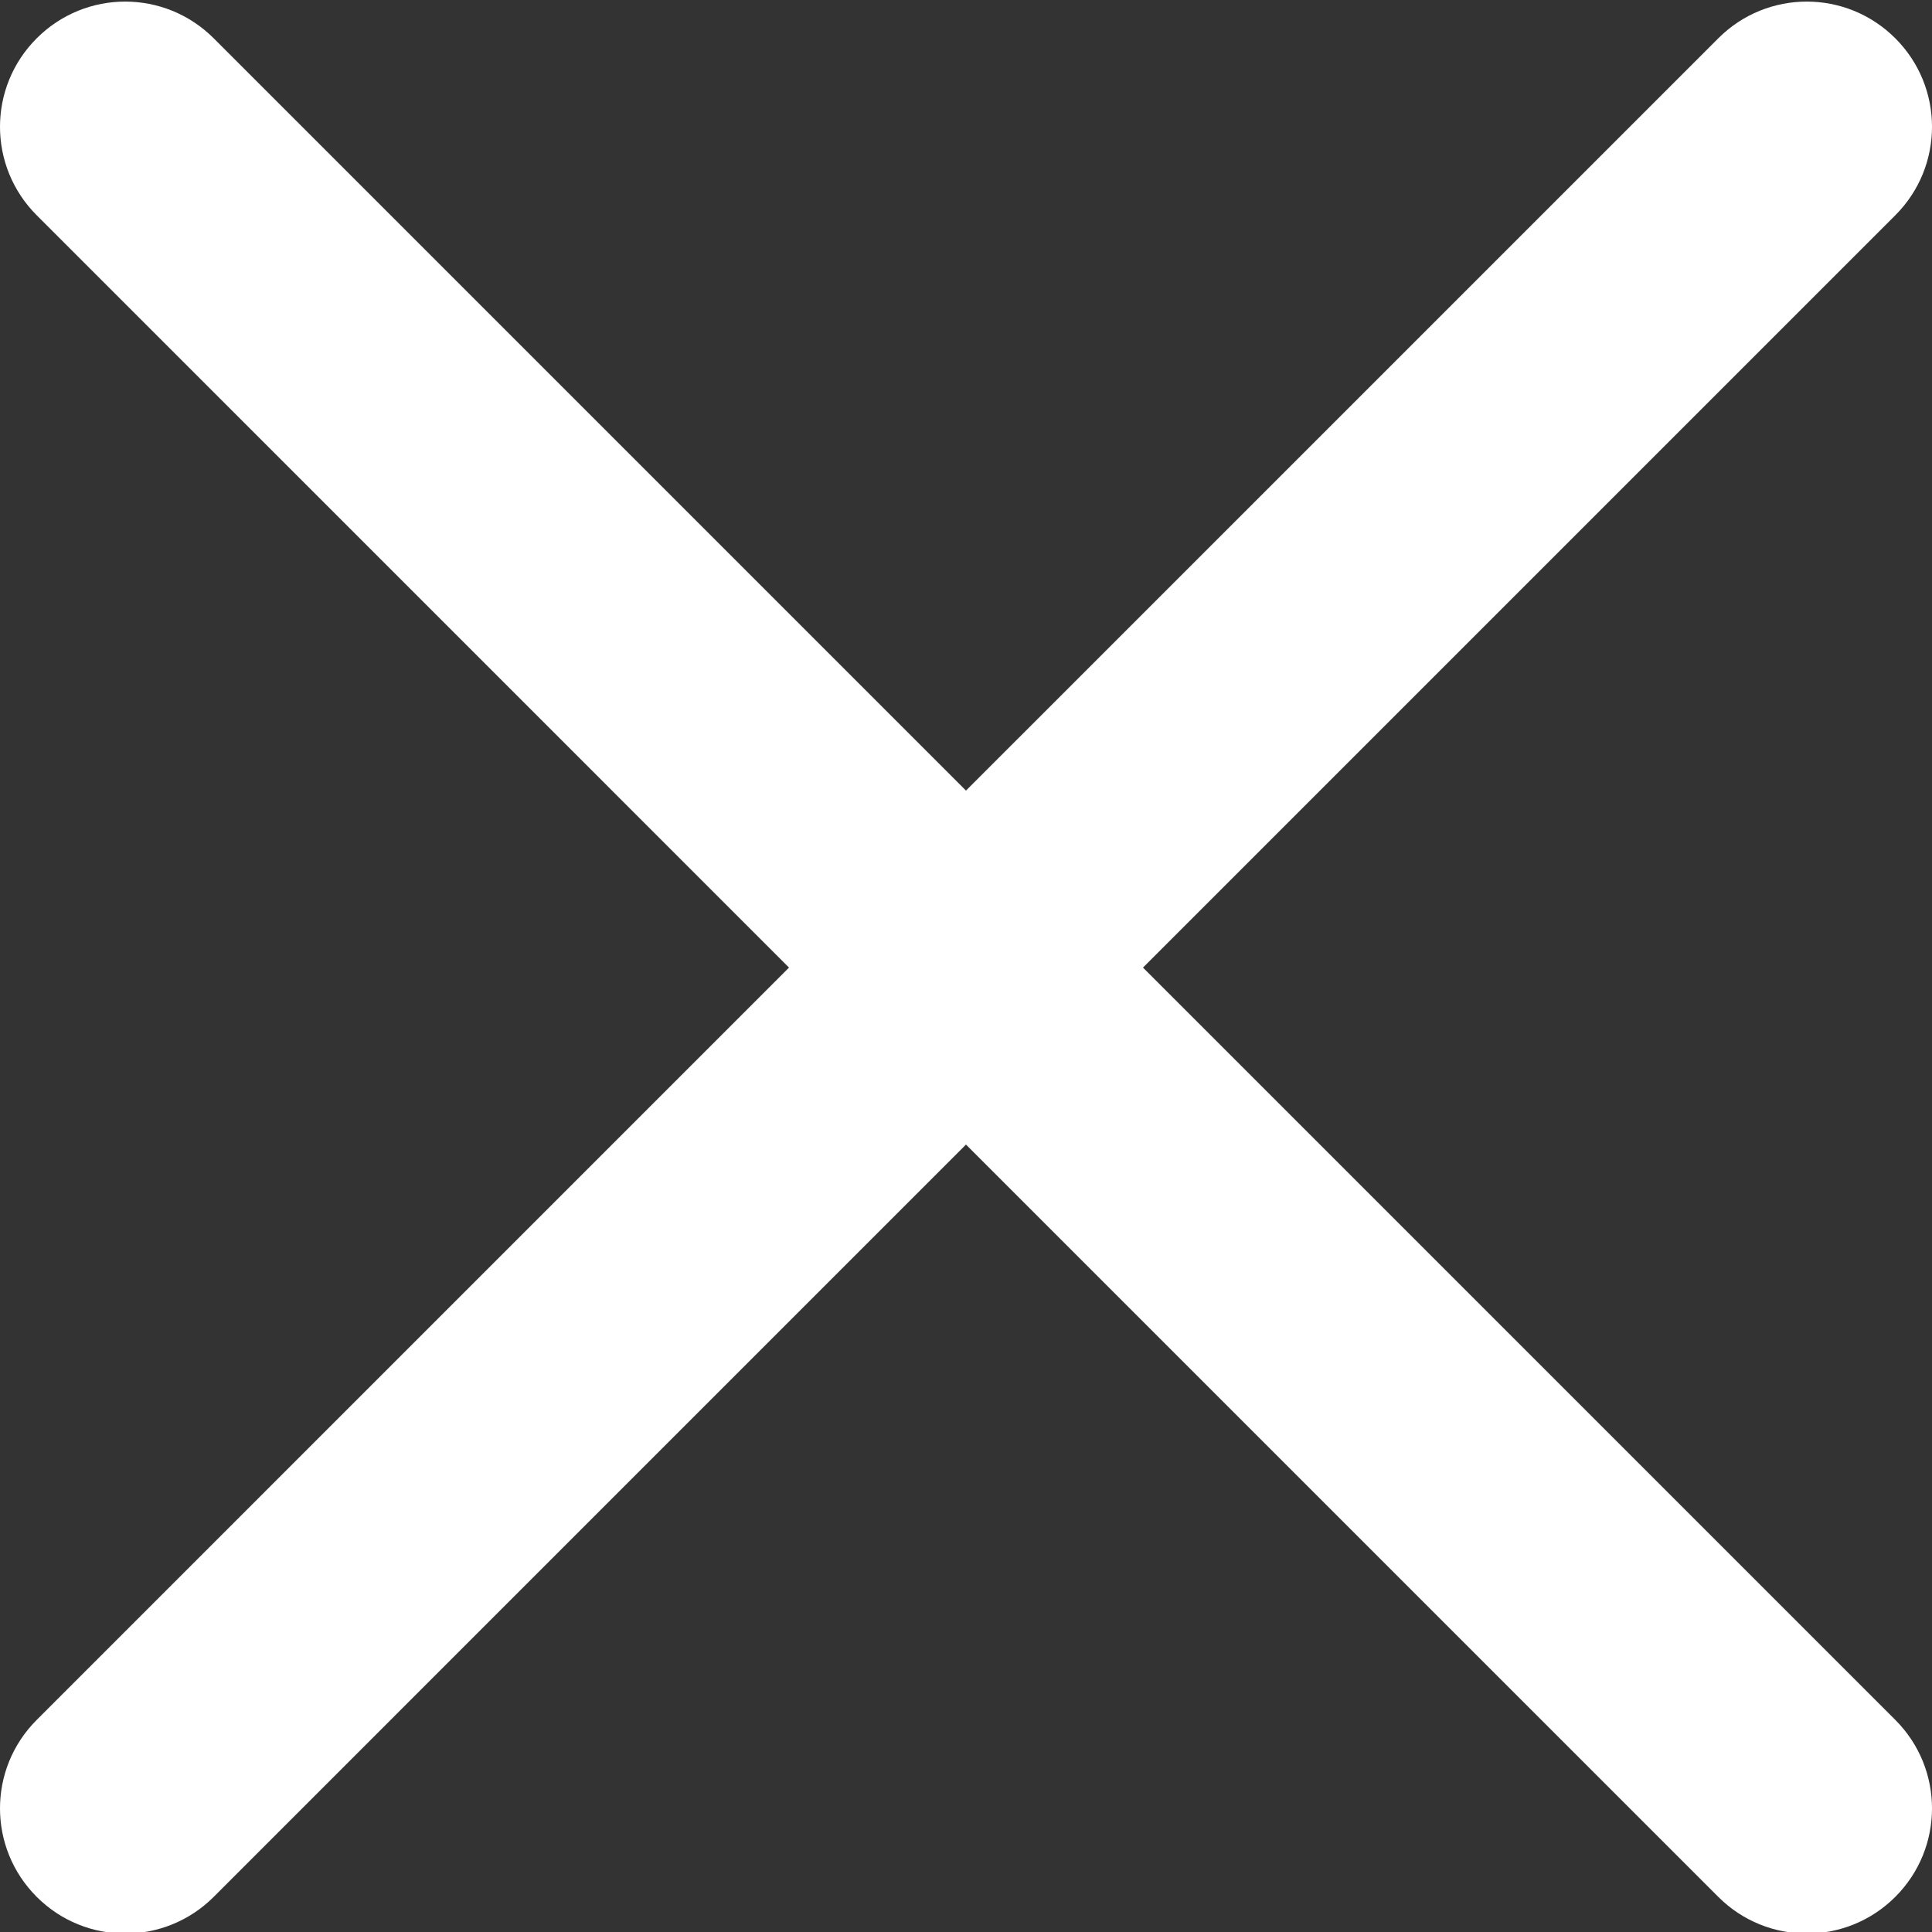 <svg width="100" height="100" viewBox="0 0 100 100" fill="none" xmlns="http://www.w3.org/2000/svg">
<rect x="0" y="0" width="100" height="100" fill="#333333" stroke="none"/>
<g clip-path="url(#clip0)">
<path d="M59.161 50.082L98.1 11.143C100.634 8.61 100.634 4.515 98.1 1.982C95.567 -0.551 91.472 -0.551 88.939 1.982L49.999 40.921L11.061 1.982C8.527 -0.551 4.433 -0.551 1.901 1.982C-0.634 4.515 -0.634 8.61 1.901 11.143L40.839 50.082L1.901 89.021C-0.634 91.554 -0.634 95.649 1.901 98.182C3.163 99.445 4.822 100.08 6.481 100.08C8.139 100.08 9.798 99.445 11.061 98.182L49.999 59.243L88.939 98.182C90.202 99.445 91.861 100.08 93.519 100.08C95.178 100.08 96.836 99.445 98.1 98.182C100.634 95.649 100.634 91.554 98.1 89.021L59.161 50.082Z" fill="white"/>
</g>
<defs>
<clipPath id="clip0">
<rect width="100" height="100" fill="white"/>
</clipPath>
</defs>
</svg>
